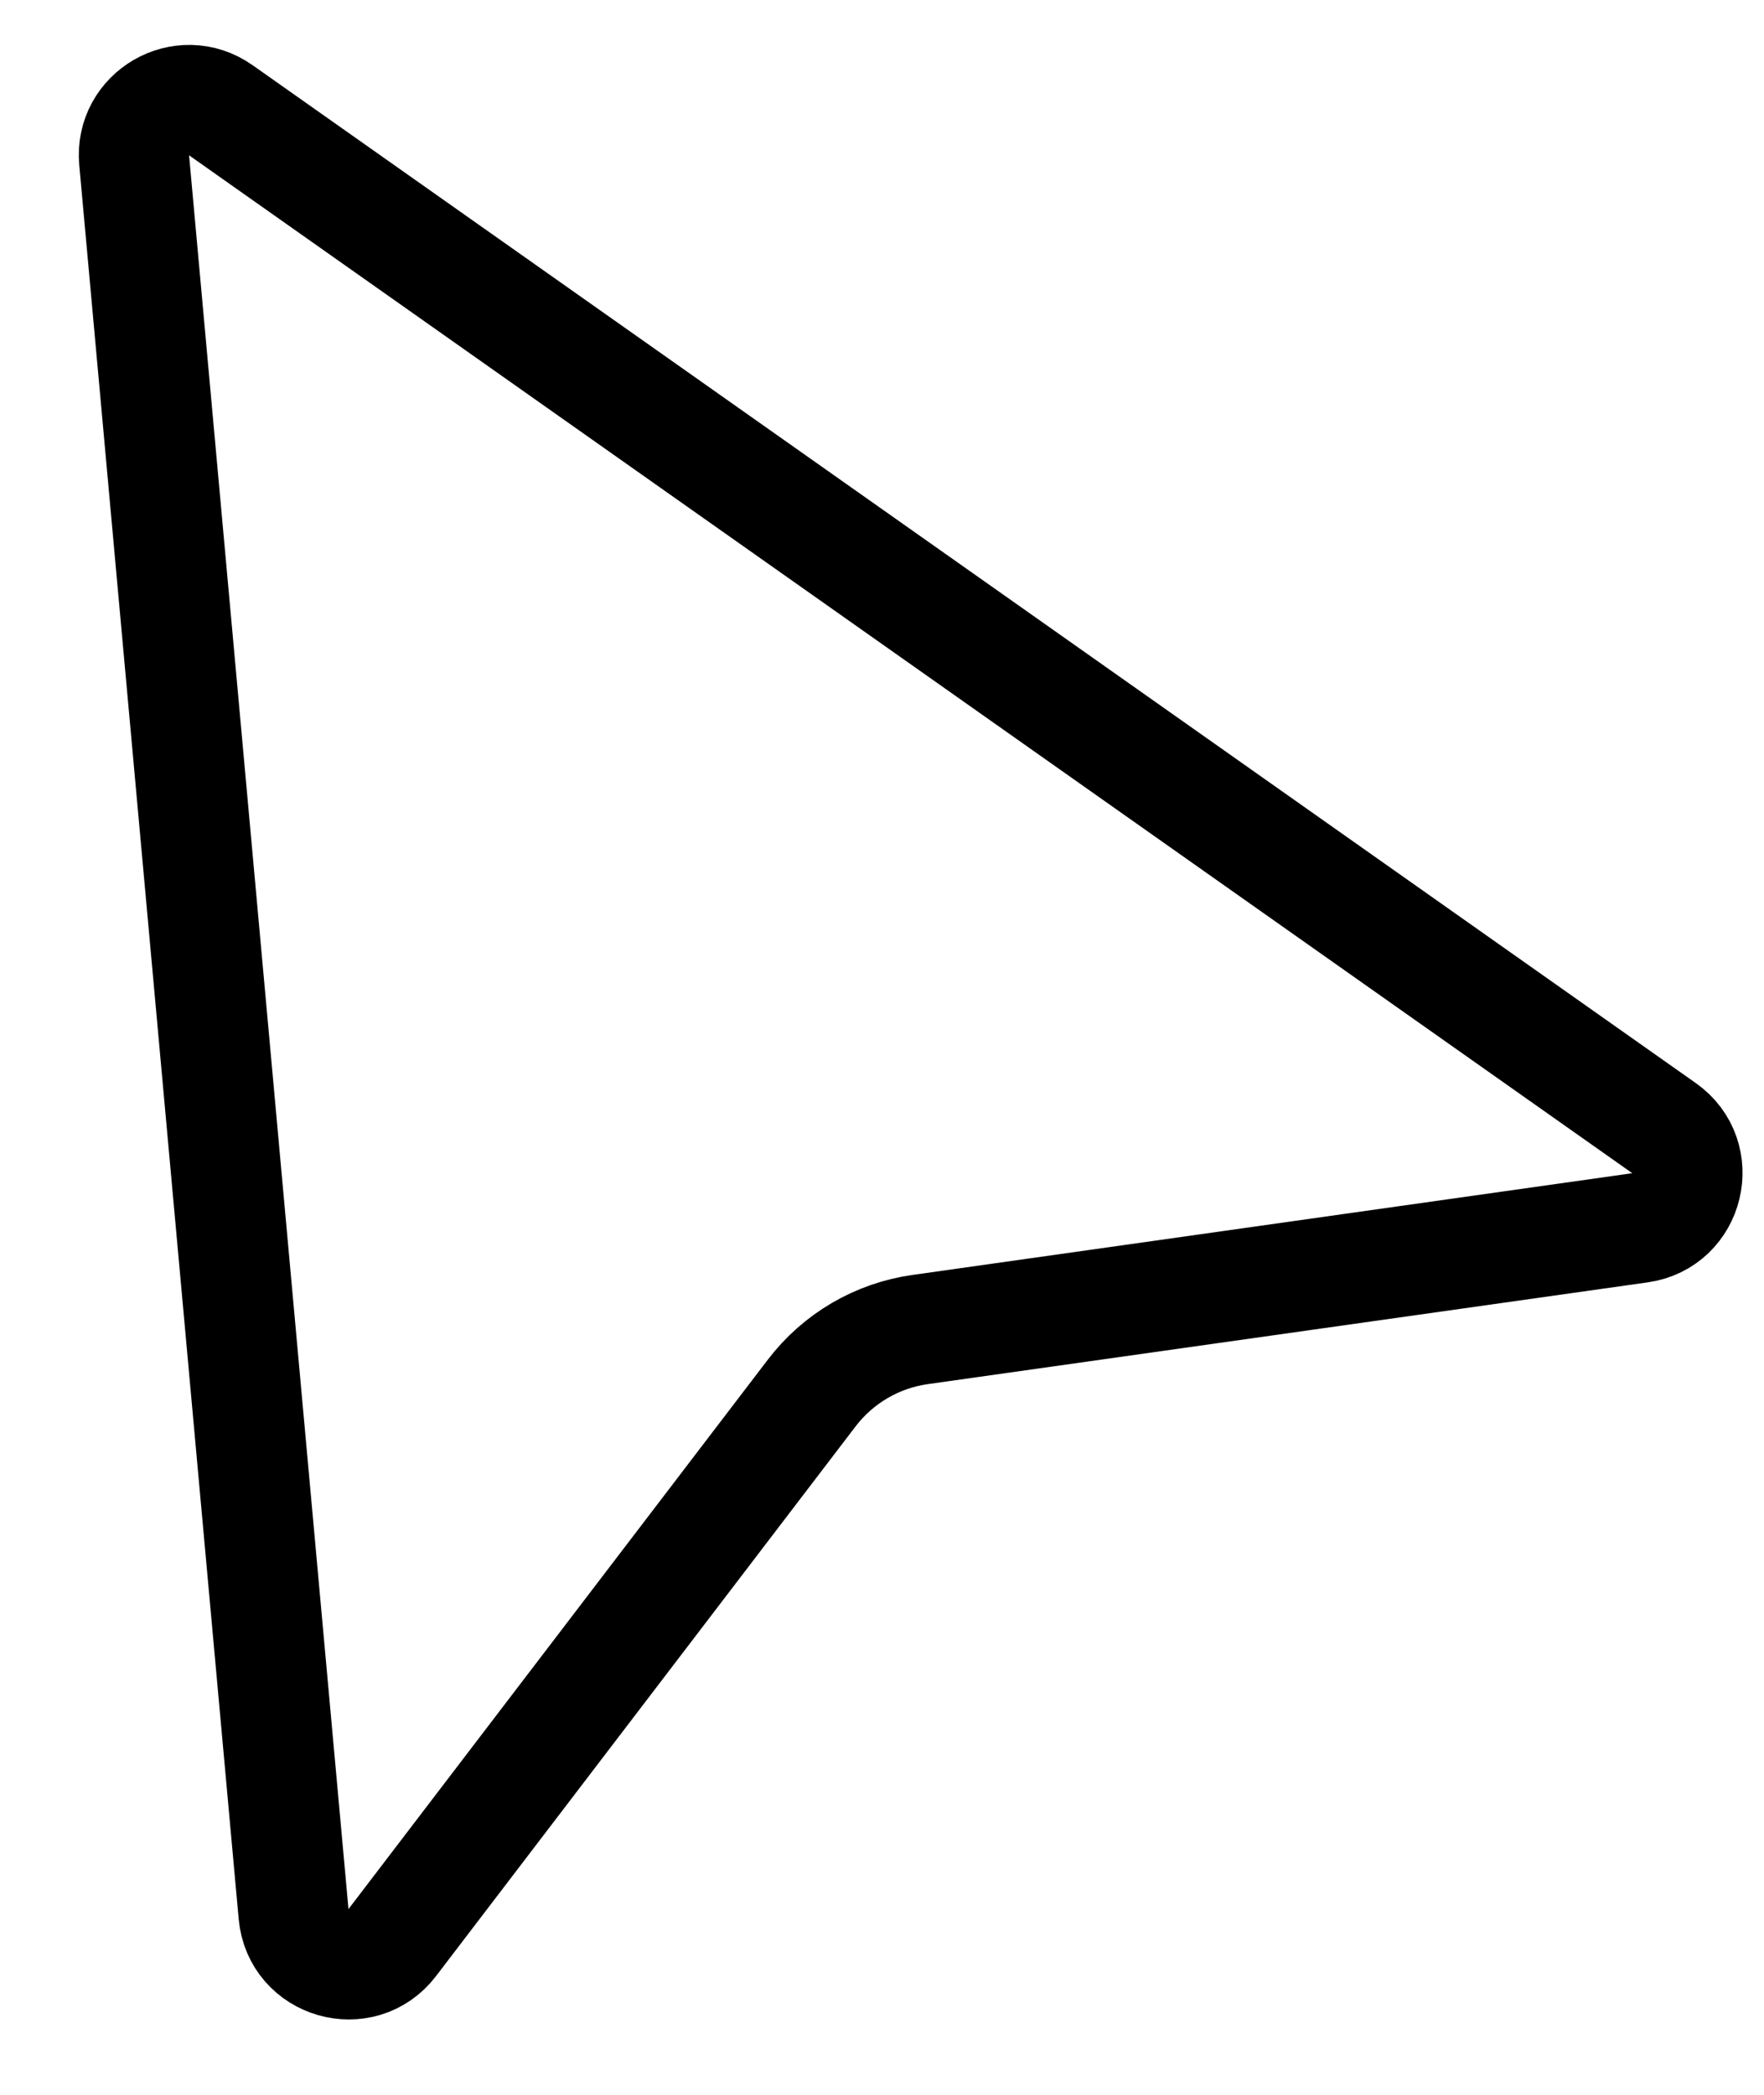 <svg width="16" height="19" viewBox="0 0 16 19" fill="none" xmlns="http://www.w3.org/2000/svg">
<path d="M2.003 1L15.093 10.232C15.463 10.493 15.323 11.073 14.875 11.136L8.345 12.059C7.955 12.114 7.602 12.321 7.363 12.634L3.558 17.619C3.282 17.982 2.704 17.815 2.663 17.361L1.217 1.454C1.178 1.029 1.654 0.754 2.003 1Z" stroke="black"/>
</svg>
